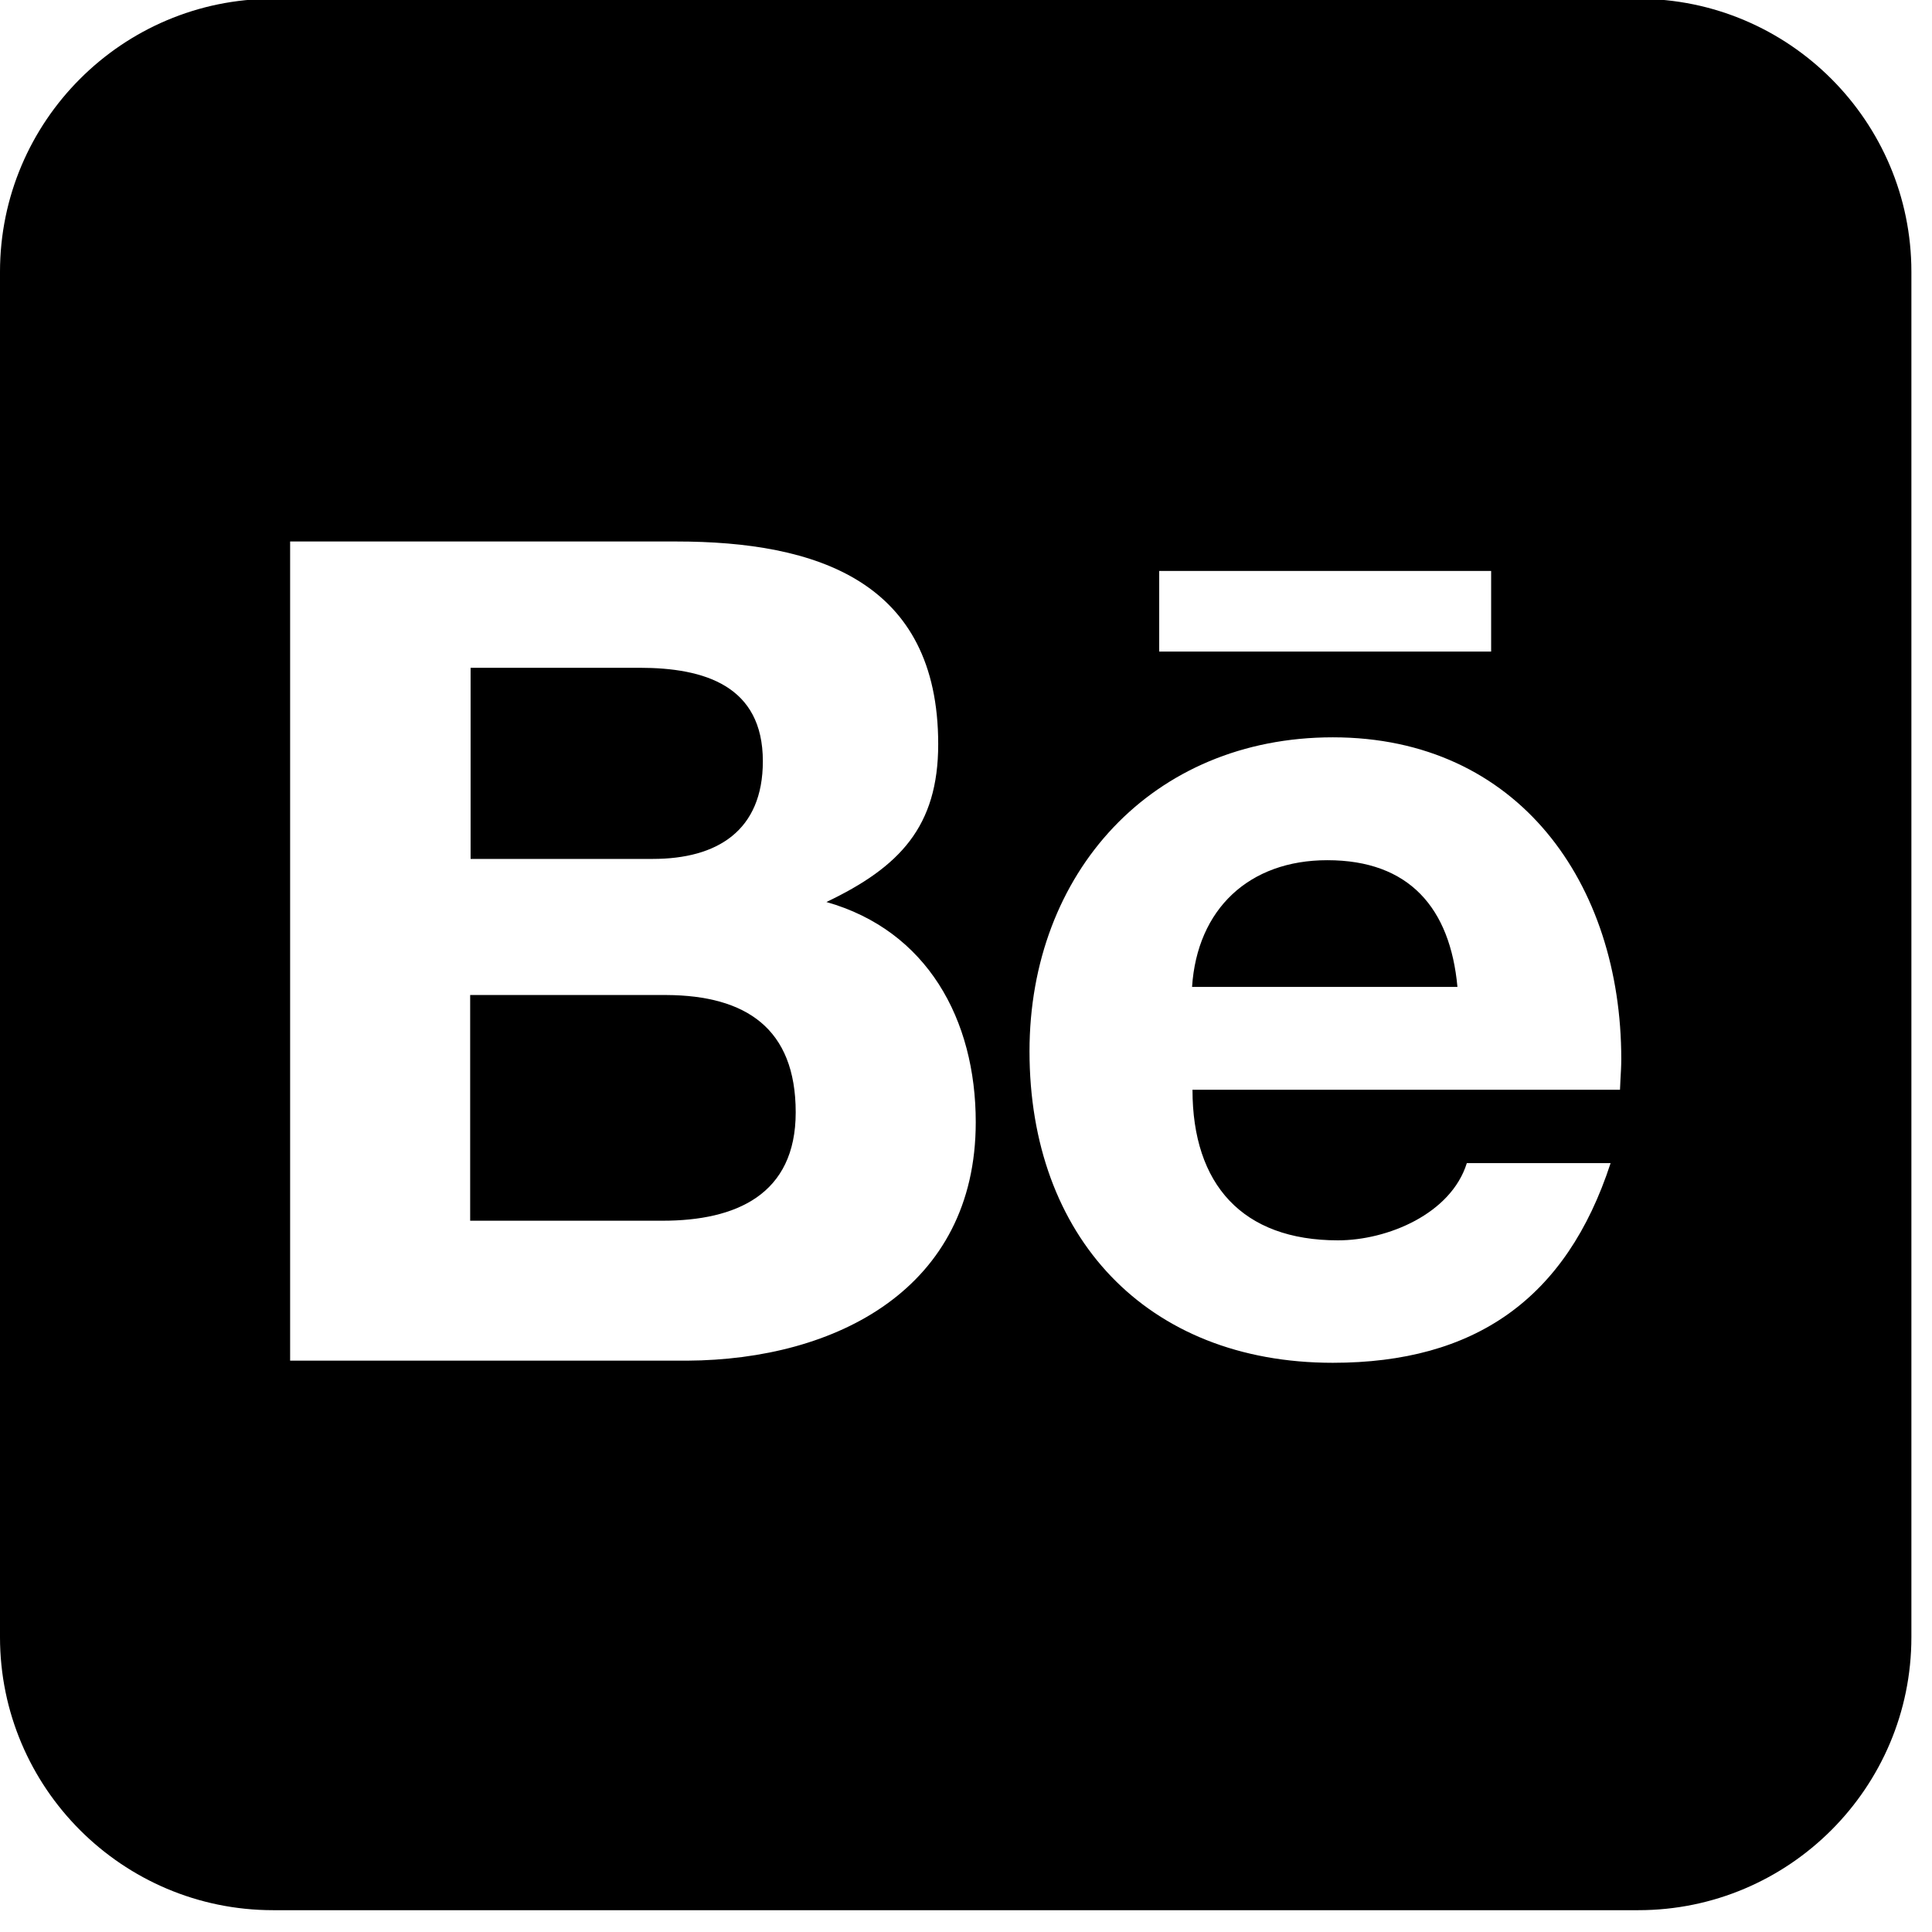 <svg
  role="presentation"
  style="fill-rule:evenodd;clip-rule:evenodd;stroke-linejoin:round;stroke-miterlimit:2;"
  width="24"
  xmlns="http://www.w3.org/2000/svg"
  height="24"
>
  <g transform="matrix(1,0,0,1,-1005.97,-433.326)">
    <g transform="matrix(0.053,0,0,0.053,1005.97,431.615)">
      <path
        d="M155.3,318.4C172.5,318.4 186.5,312.3 186.5,293C186.5,273.3 174.8,265.6 156.2,265.5L110.2,265.5L110.2,318.4L155.3,318.4ZM149.9,188.8L110.3,188.8L110.3,233.6L153,233.6C168.1,233.6 178.8,227 178.8,210.7C178.8,193 165.1,188.8 149.9,188.8ZM279.4,263.6L341.6,263.6C339.9,245.1 330.3,233.9 311.1,233.9C292.8,233.9 280.6,245.3 279.4,263.6ZM384,32L64,32C28.7,32 0,60.7 0,96L0,416C0,451.3 28.7,480 64,480L384,480C419.3,480 448,451.3 448,416L448,96C448,60.7 419.3,32 384,32ZM349.5,185L271.7,185L271.7,166.1L349.5,166.1L349.5,185ZM193.7,243.7C217.3,250.4 228.7,271.2 228.7,295.3C228.7,334.3 196,351 161.1,351.2L68,351.2L68,159.2L158.5,159.2C191.4,159.2 219.9,168.5 219.9,206.7C219.9,226 210.9,235.5 193.7,243.7ZM312.4,205.1C355.9,205.1 380,239.4 380,280.5C380,282.1 379.9,283.8 379.8,285.5C379.8,286.3 379.7,287 379.7,287.7L279.5,287.7C279.5,309.9 291.2,323 313.6,323C325.2,323 340.1,316.8 343.8,304.9L377.5,304.9C367.1,336.8 345.6,351.7 312.4,351.7C268.6,351.7 241.3,322 241.3,278.7C241.3,236.9 270,205.1 312.4,205.1Z"
        style="fill:currentColor;fill-rule:nonzero;"
      />
    </g>
  </g>
</svg>
